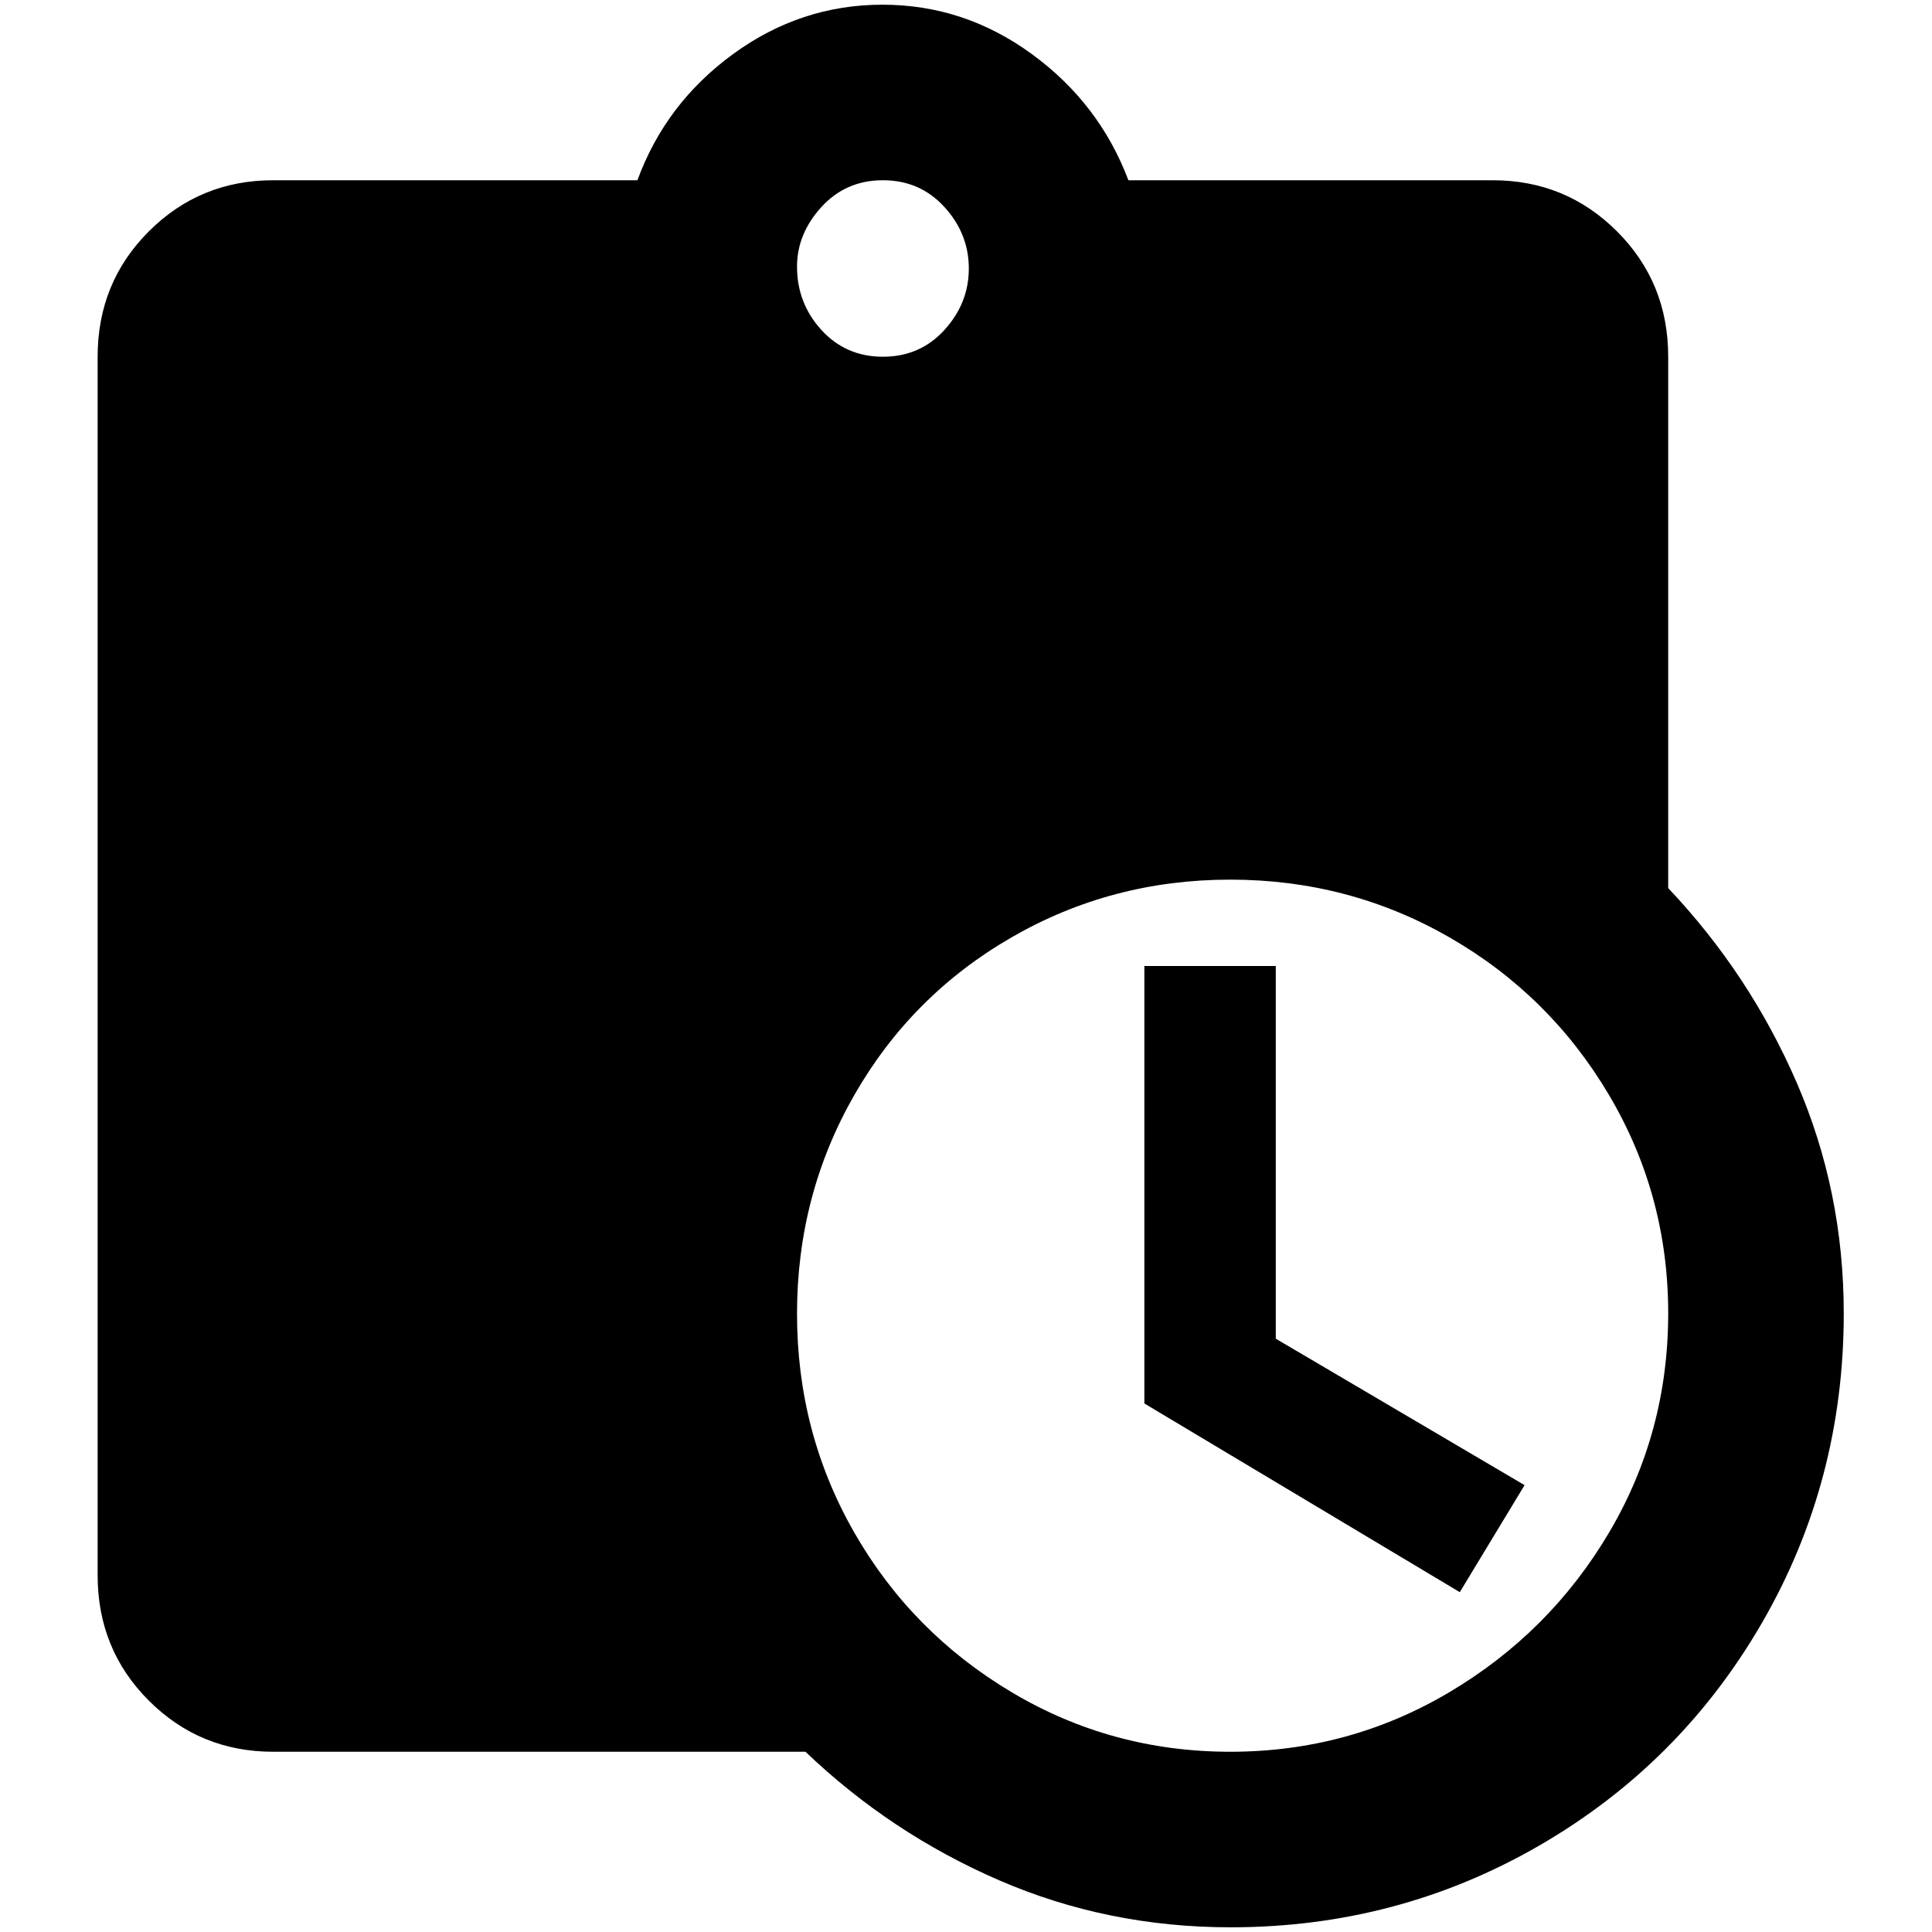 <?xml version="1.0" standalone="no"?>
<!DOCTYPE svg PUBLIC "-//W3C//DTD SVG 1.1//EN" "http://www.w3.org/Graphics/SVG/1.1/DTD/svg11.dtd" >
<svg xmlns="http://www.w3.org/2000/svg" xmlns:xlink="http://www.w3.org/1999/xlink" version="1.1" width="2048" height="2048" viewBox="-10 0 2058 2048">
   <path fill="currentColor"
d="M1349 1421l265 156l-69 114l-336 -201v-466h140v397zM1954 1394q0 179 -87 329.5t-237.5 237.5t-328.5 87q-131 0 -246.5 -50t-206.5 -137h-567q-78 0 -132.5 -54.5t-54.5 -133.5v-1298q0 -79 54.5 -133.5t132.5 -54.5h388q30 -82 102 -134.5t159 -52.5t159 52.5
t103 134.5h388q78 0 132.5 54.5t54.5 133.5v566q87 92 137 207.5t50 245.5zM839 279q0 39 26 67.5t65.5 28.5t65.5 -28.5t26 -65.5t-26 -65.5t-65.5 -28.5t-65.5 28.5t-26 63.5zM1767 1394q0 -126 -63 -232.5t-170 -168t-233.5 -61.5t-233 61.5t-167.5 168t-61 233t61 233
t167.5 170t233 63.5t233.5 -63.5t170 -170t63 -233.5z" />
</svg>
